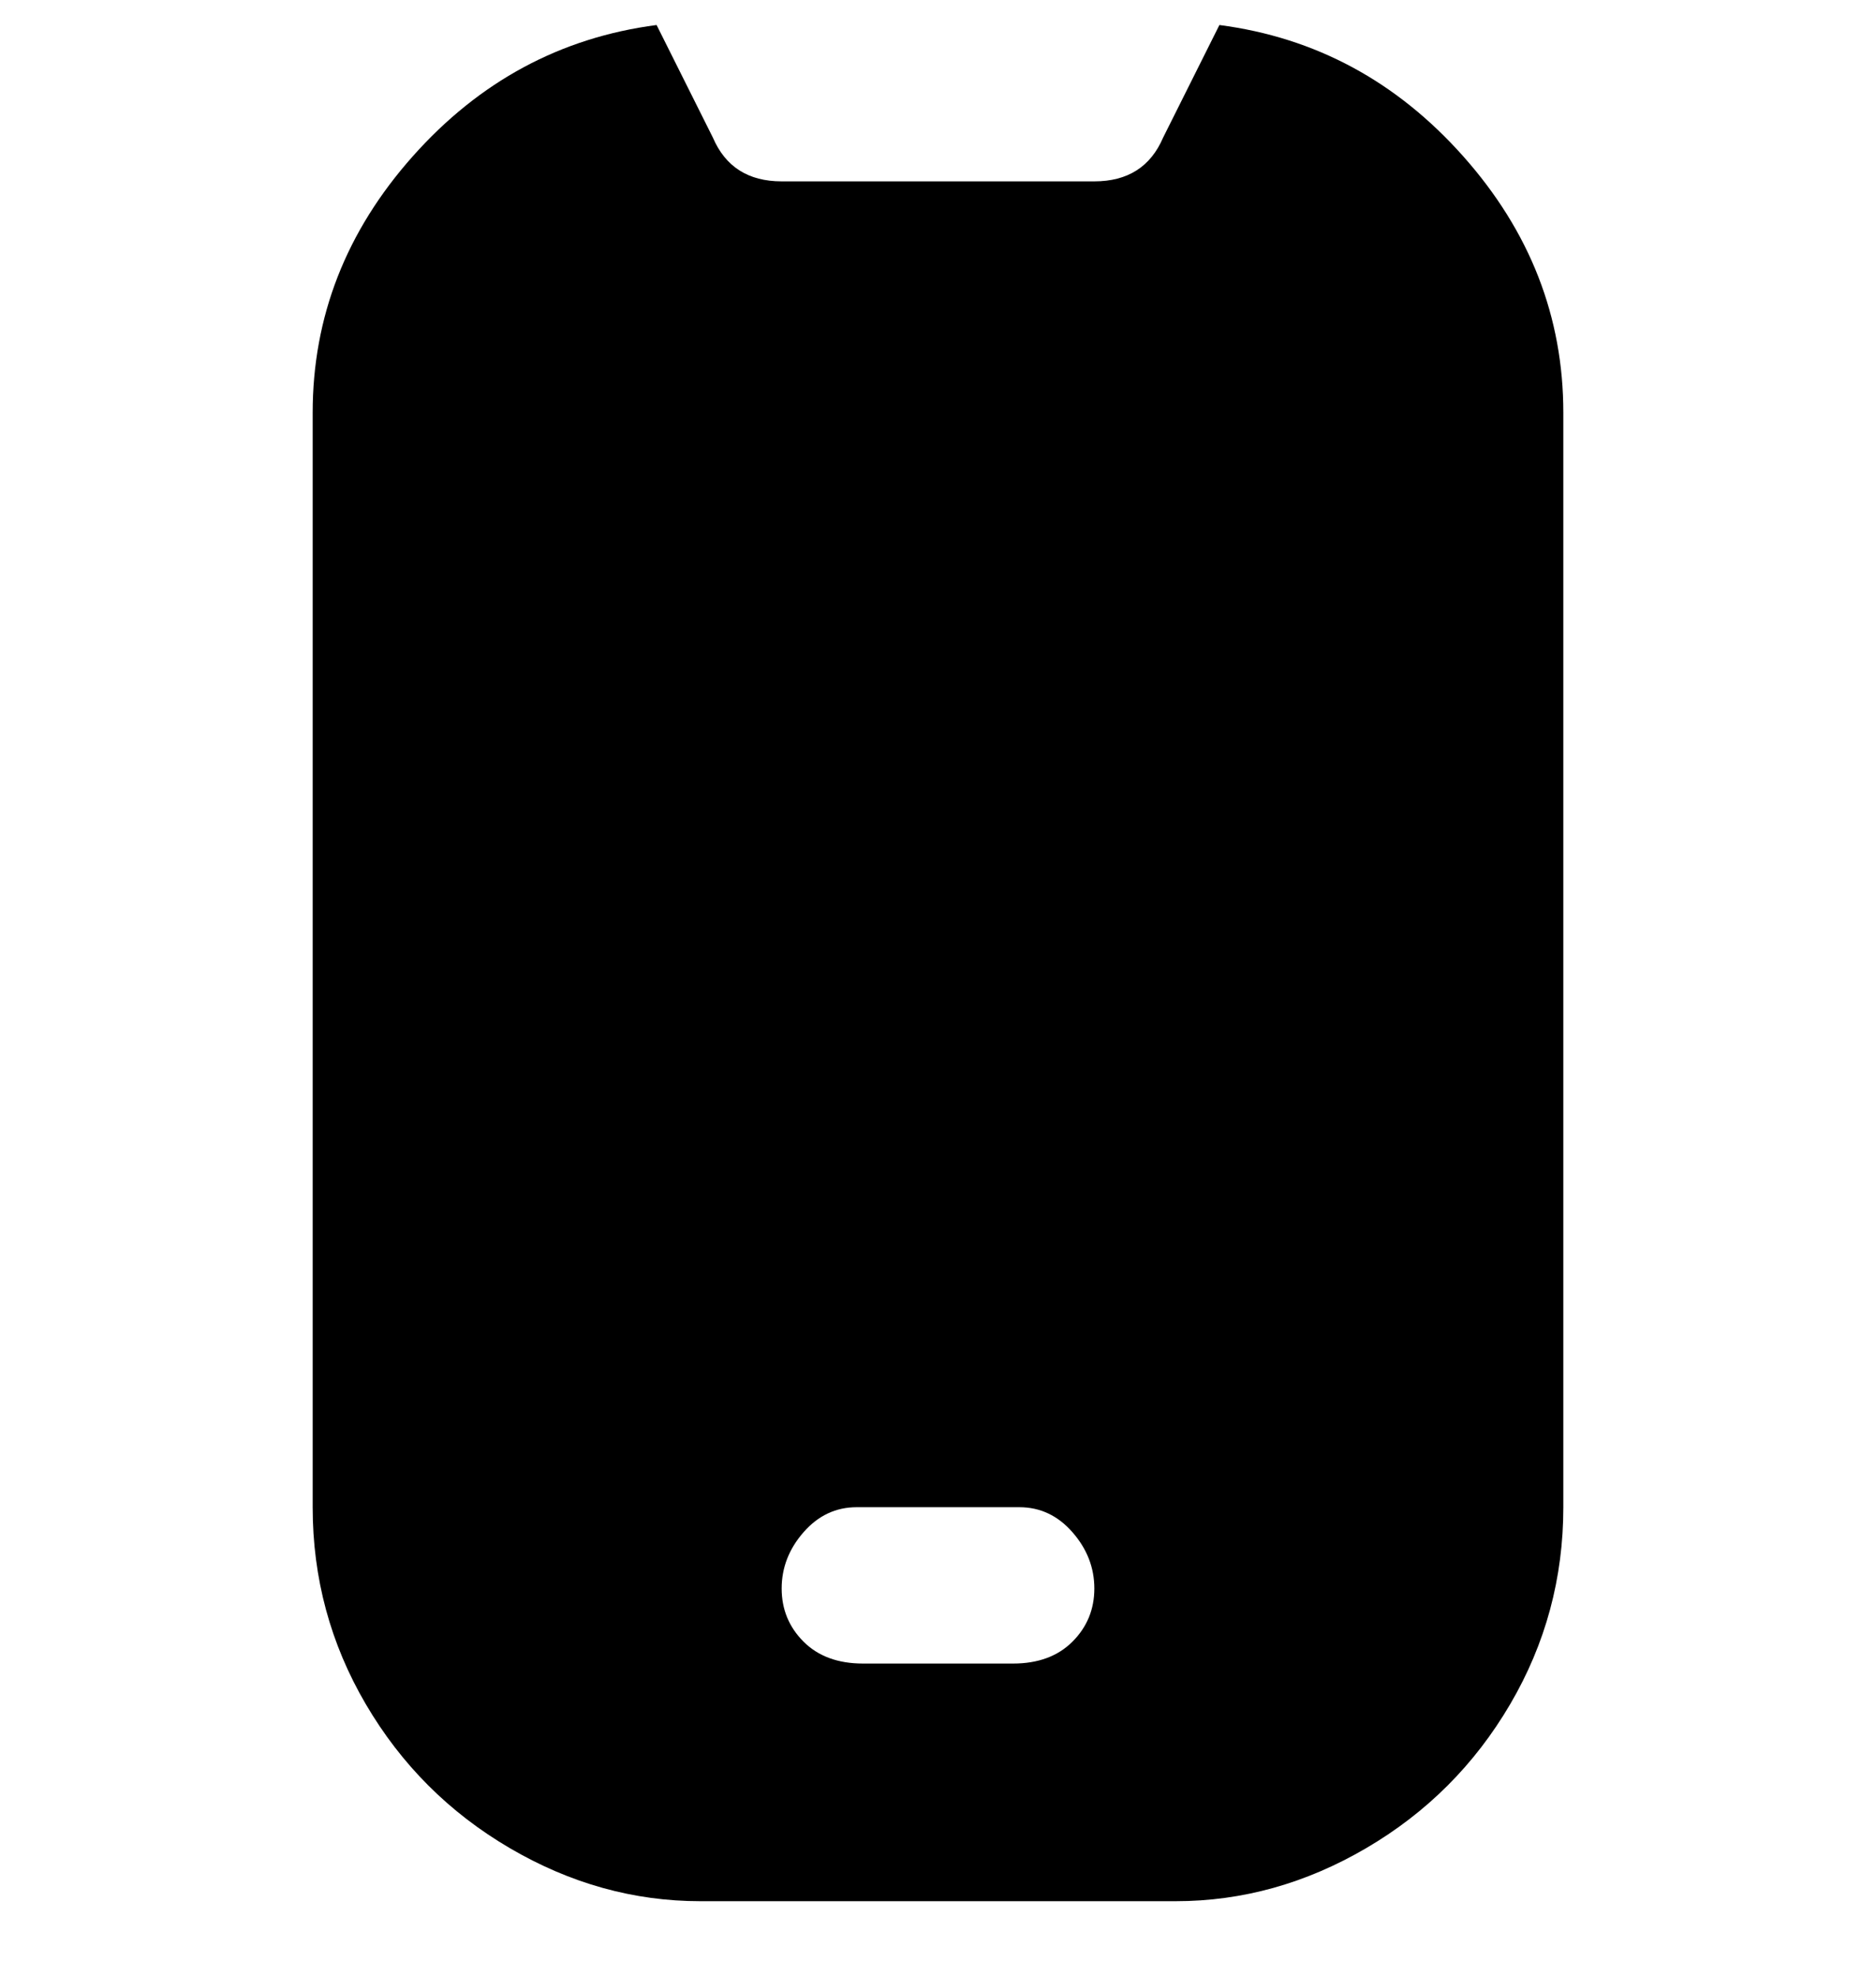 <svg viewBox="0 0 300 316" xmlns="http://www.w3.org/2000/svg"><path d="M195 4l-9 18q-3 7-11 7h-50q-8 0-11-7l-9-18Q82 7 66 25T50 66v175q0 17 8.5 31.5t23 23Q96 304 112 304h76q16 0 30.5-8.5t23-23Q250 258 250 241V66q0-23-16-41T195 4zm-32 262h-25q-6 0-9.5-3.5T125 254q0-5 3.5-9t8.5-4h26q5 0 8.5 4t3.5 9q0 5-3.5 8.5T162 266h1z"/></svg>